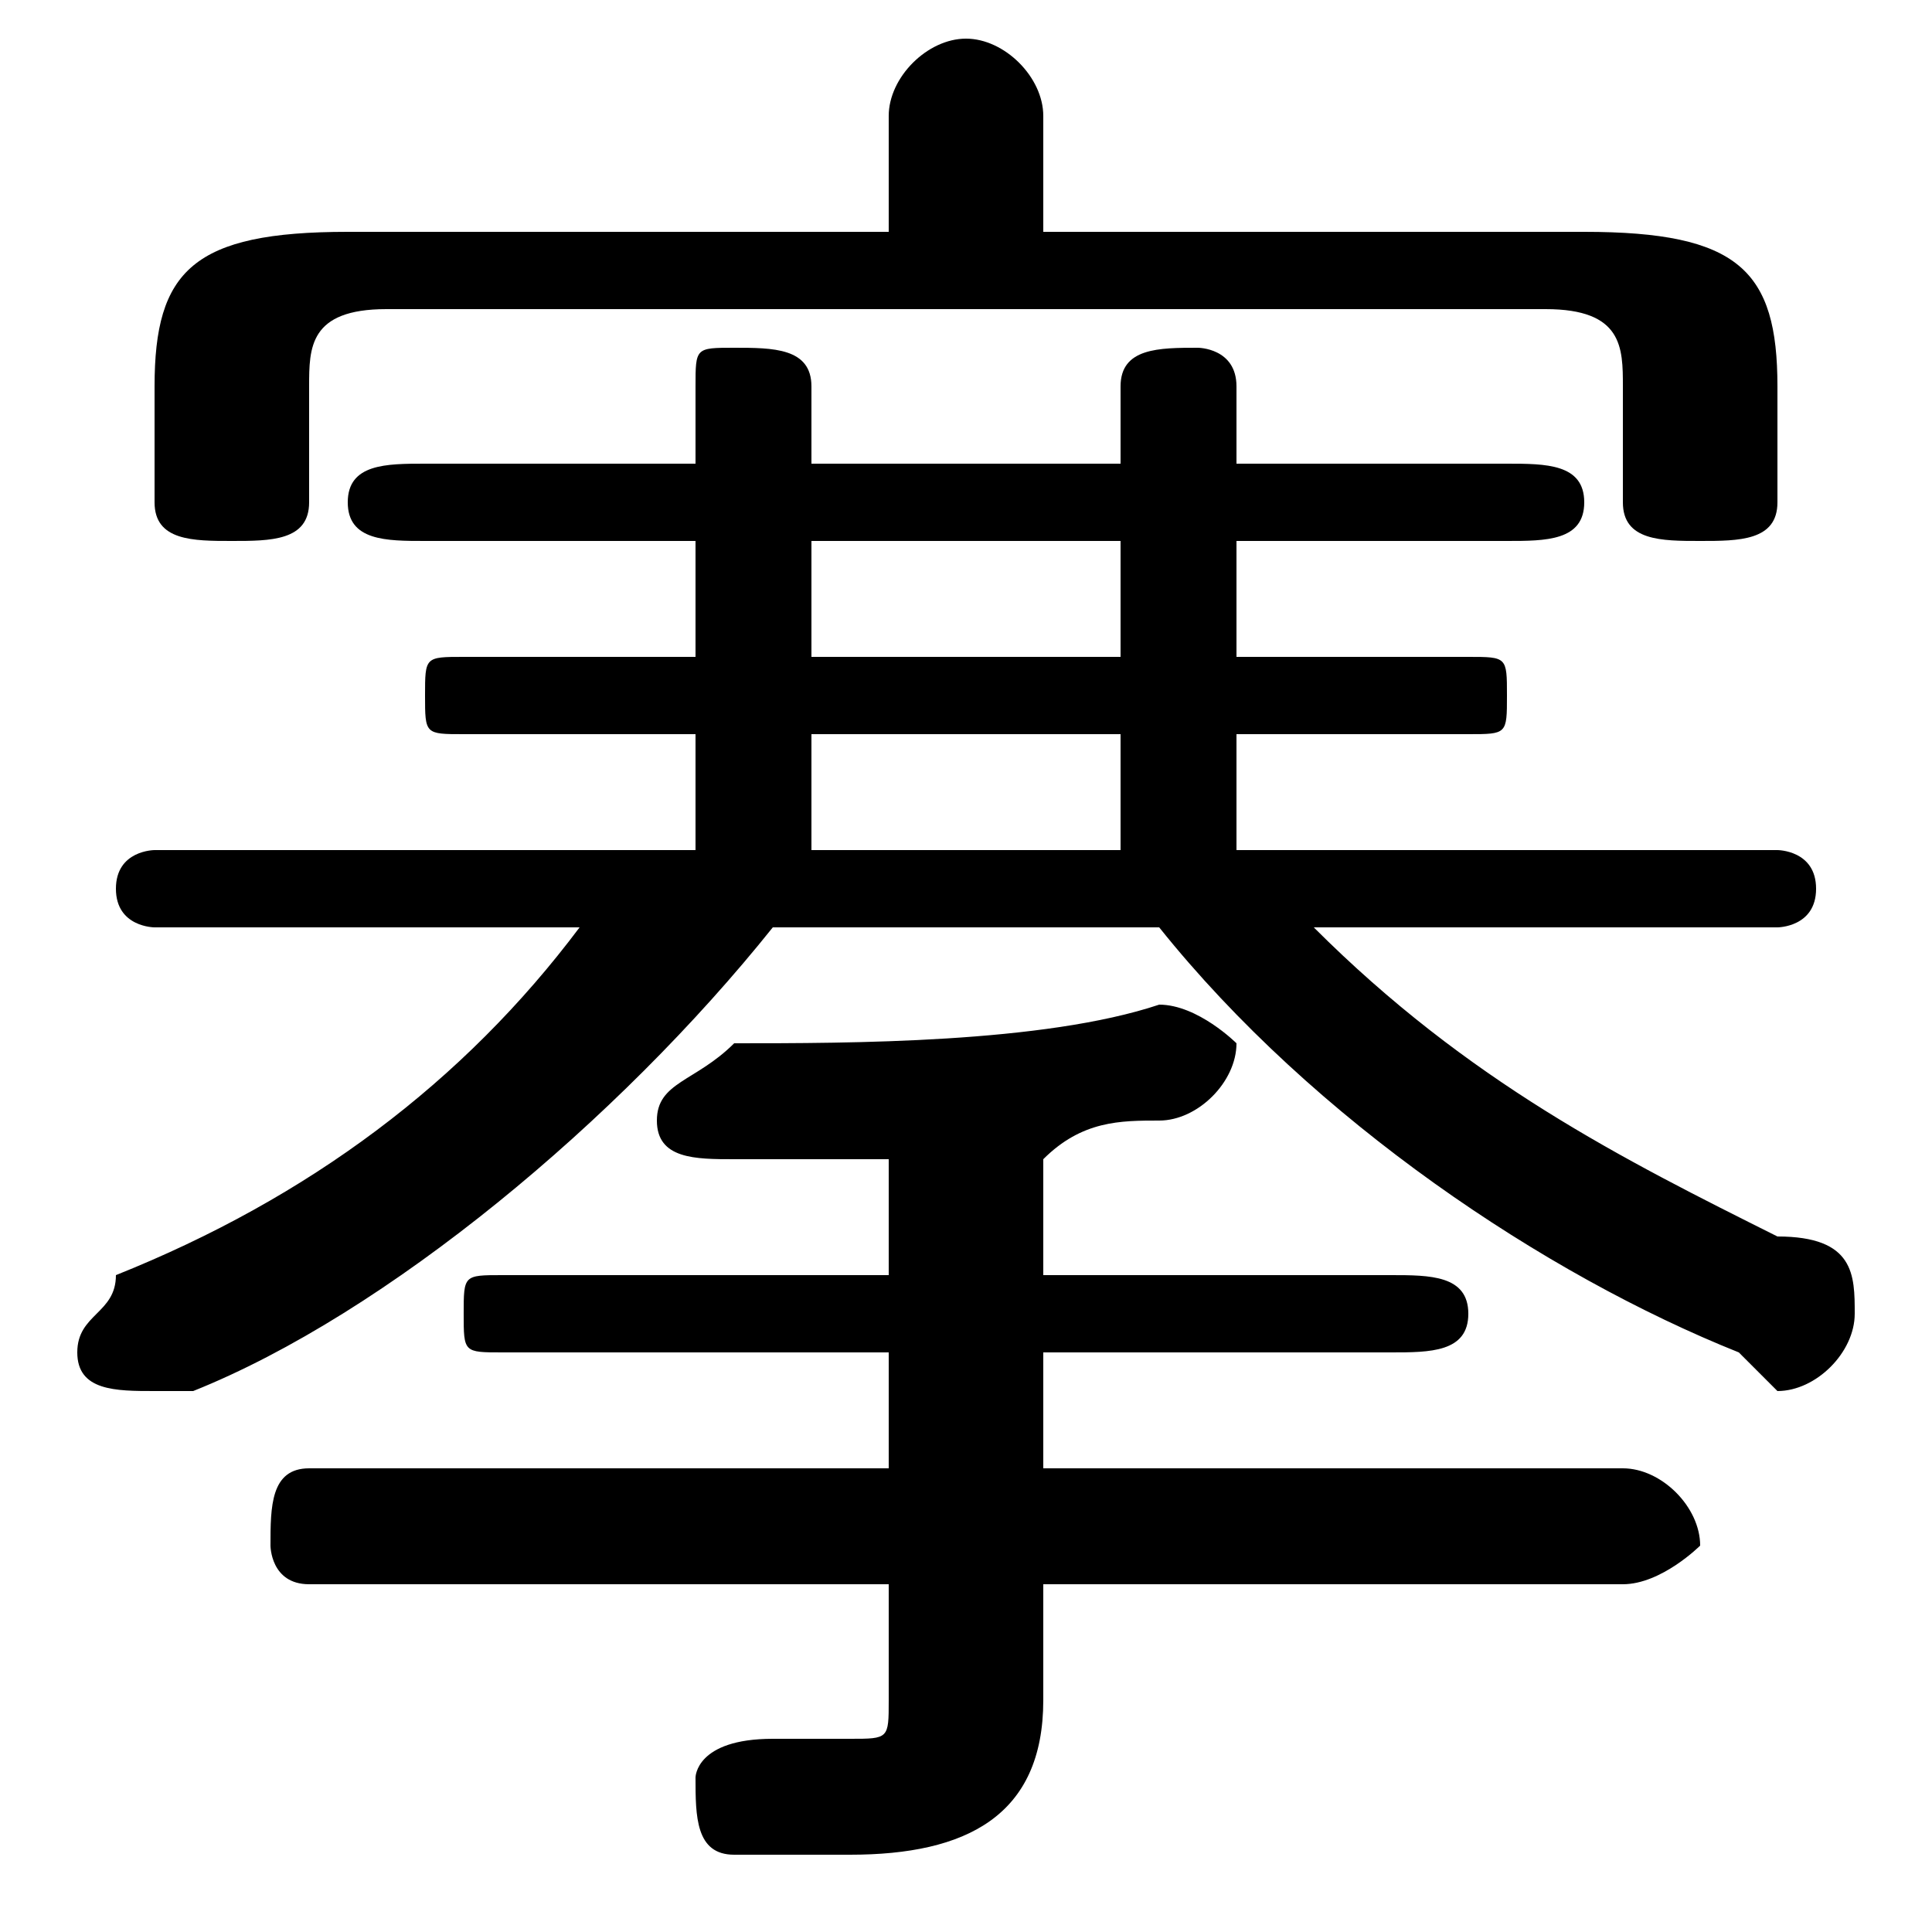 <svg xmlns="http://www.w3.org/2000/svg" viewBox="0 -44.0 50.0 50.0">
    <rect x="0" y="-44.0" width="50.0" height="50.0" fill="#808080" stroke="none"/>
    <g transform="scale(1, -1)">
        <!-- ボディの枠 -->
        <rect x="0" y="-6.0" width="50.0" height="50.0"
            stroke="white" fill="white"/>
        <!-- グリフ座標系の原点 -->
        <circle cx="0" cy="0" r="5" fill="white"/>
        <!-- グリフのアウトライン -->
        <g style="fill:black;stroke:#000000;stroke-width:0;stroke-linecap:round;stroke-linejoin:round;">
        <path d="M 15.0 20.0 C 12.0 16.0 8.0 13.0 3.0 11.0 C 3.0 10.0 2.0 10.0 2.0 9.0 C 2.0 8.0 3.0 8.0 4.0 8.0 C 4.0 8.0 4.0 8.0 5.0 8.0 C 10.0 10.0 16.0 15.0 20.0 20.0 L 30.0 20.0 C 34.0 15.0 40.0 11.0 45.0 9.0 C 46.0 8.0 46.0 8.0 46.0 8.0 C 47.0 8.0 48.0 9.0 48.0 10.0 C 48.0 11.0 48.0 12.0 46.0 12.0 C 42.0 14.0 38.0 16.0 34.0 20.0 L 46.0 20.0 C 46.0 20.0 47.0 20.0 47.0 21.0 C 47.0 22.0 46.0 22.0 46.0 22.0 L 32.0 22.0 L 32.0 25.0 L 38.0 25.0 C 39.0 25.0 39.0 25.0 39.0 26.0 C 39.0 27.0 39.0 27.0 38.0 27.0 L 32.0 27.0 L 32.0 30.0 L 39.0 30.0 C 40.0 30.0 41.0 30.0 41.0 31.0 C 41.0 32.0 40.0 32.0 39.0 32.0 L 32.0 32.0 L 32.0 34.0 C 32.0 35.0 31.0 35.0 31.0 35.0 C 30.0 35.0 29.0 35.0 29.0 34.0 L 29.0 32.0 L 21.0 32.0 L 21.0 34.0 C 21.0 35.0 20.0 35.0 19.0 35.0 C 18.0 35.0 18.0 35.0 18.0 34.0 L 18.0 32.0 L 11.0 32.0 C 10.0 32.0 9.0 32.0 9.0 31.0 C 9.0 30.0 10.0 30.0 11.0 30.0 L 18.0 30.0 L 18.0 27.0 L 12.0 27.0 C 11.0 27.0 11.0 27.0 11.0 26.0 C 11.0 25.0 11.0 25.0 12.0 25.0 L 18.0 25.0 L 18.0 22.0 L 4.0 22.0 C 4.0 22.0 3.0 22.0 3.0 21.0 C 3.0 20.0 4.0 20.0 4.0 20.0 Z M 29.0 22.0 L 21.0 22.0 L 21.0 25.0 L 29.0 25.0 Z M 29.0 27.0 L 21.0 27.0 L 21.0 30.0 L 29.0 30.0 Z M 27.0 38.0 L 27.0 41.0 C 27.0 42.0 26.0 43.0 25.0 43.0 C 24.0 43.0 23.0 42.0 23.0 41.0 L 23.0 38.0 L 9.0 38.0 C 5.0 38.0 4.0 37.0 4.0 34.0 L 4.0 31.0 C 4.0 30.0 5.0 30.0 6.0 30.0 C 7.0 30.0 8.0 30.0 8.0 31.0 L 8.0 34.0 C 8.0 35.0 8.0 36.0 10.0 36.0 L 40.0 36.0 C 42.0 36.0 42.0 35.0 42.0 34.0 L 42.0 31.0 C 42.0 30.0 43.0 30.0 44.0 30.0 C 45.0 30.0 46.0 30.0 46.0 31.0 L 46.0 34.0 C 46.0 37.0 45.0 38.0 41.0 38.0 Z M 23.0 11.0 L 13.0 11.0 C 12.0 11.0 12.0 11.0 12.0 10.0 C 12.0 9.0 12.0 9.0 13.0 9.0 L 23.0 9.0 L 23.0 6.0 L 8.0 6.0 C 7.0 6.0 7.0 5.0 7.0 4.0 C 7.0 4.0 7.0 3.0 8.0 3.0 L 23.0 3.0 L 23.0 0.0 C 23.0 -1.0 23.0 -1.0 22.0 -1.0 C 21.0 -1.0 20.0 -1.0 20.0 -1.0 C 18.0 -1.0 18.0 -2.0 18.0 -2.0 C 18.0 -3.0 18.0 -4.0 19.0 -4.0 C 20.0 -4.0 21.0 -4.0 22.0 -4.0 C 25.0 -4.0 27.0 -3.0 27.0 -0.0 L 27.0 3.0 L 42.0 3.0 C 43.0 3.0 44.0 4.0 44.0 4.0 C 44.0 5.0 43.0 6.0 42.0 6.0 L 27.0 6.0 L 27.0 9.0 L 36.0 9.0 C 37.0 9.0 38.0 9.0 38.0 10.0 C 38.0 11.0 37.0 11.0 36.0 11.0 L 27.0 11.0 L 27.0 14.0 C 28.0 15.0 29.0 15.0 30.0 15.0 C 31.0 15.0 32.0 16.0 32.0 17.0 C 32.0 17.0 31.0 18.0 30.0 18.0 C 27.0 17.0 22.0 17.0 19.0 17.0 C 18.0 16.0 17.0 16.0 17.0 15.0 C 17.0 14.0 18.0 14.0 19.0 14.0 C 20.0 14.0 22.0 14.0 23.0 14.0 Z"/>
    </g>
    </g>
</svg>
